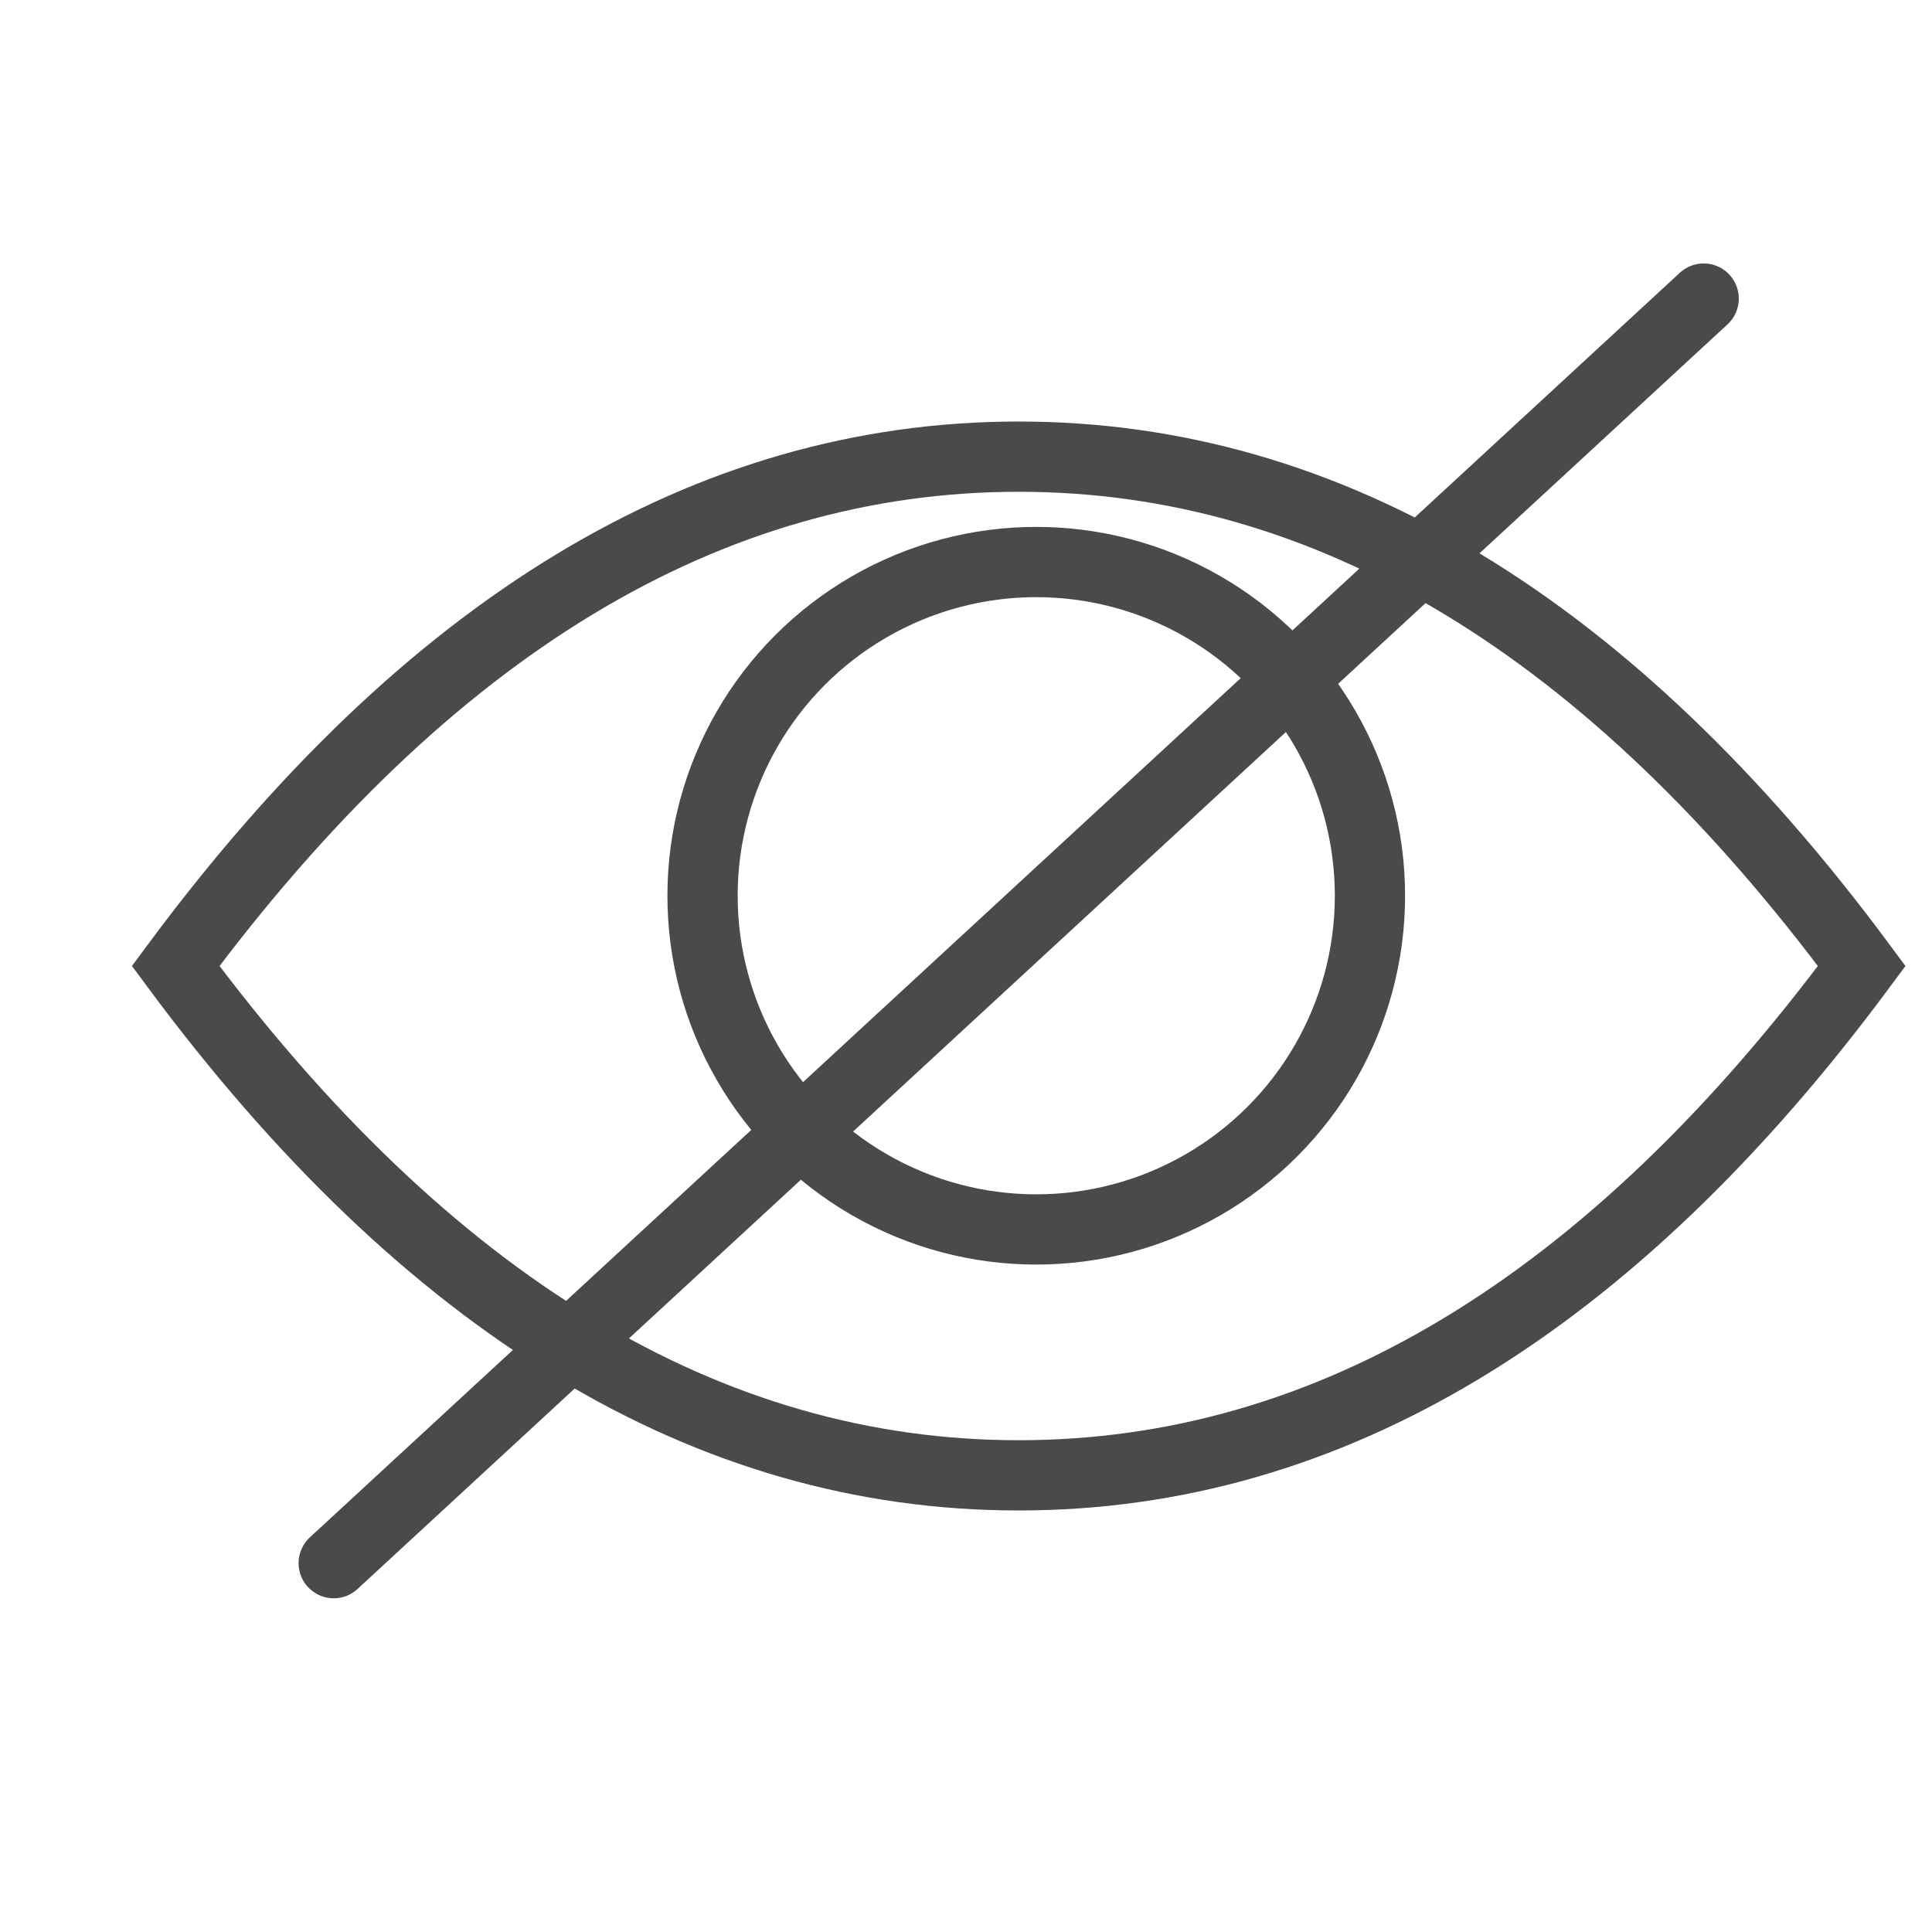 <?xml version="1.0" encoding="UTF-8"?>
<svg width="55px" height="55px" viewBox="0 0 55 55" version="1.1" xmlns="http://www.w3.org/2000/svg" xmlns:xlink="http://www.w3.org/1999/xlink">
    <!-- Generator: Sketch 51.1 (57501) - http://www.bohemiancoding.com/sketch -->
    <title>layer_hidden</title>
    <desc>Created with Sketch.</desc>
    <defs></defs>
    <g id="layer_hidden" stroke="none" stroke-width="1" fill="none" fill-rule="evenodd">
        <path d="M29,42 C37.837,42 45.837,37.167 53,27.5 C45.837,17.833 37.837,13 29,13 C20.163,13 12.163,17.833 5,27.5 C12.163,37.167 20.163,42 29,42 Z" id="Oval-3" stroke="#4A4A4A" stroke-width="2"></path>
        <circle id="Oval" stroke="#4A4A4A" stroke-width="2" cx="29.5" cy="25.5" r="9.5"></circle>
        <path d="M9.5,44.5 L48.5,8.5" id="Line-4" stroke="#4A4A4A" stroke-width="2" stroke-linecap="round"></path>
    </g>
</svg>